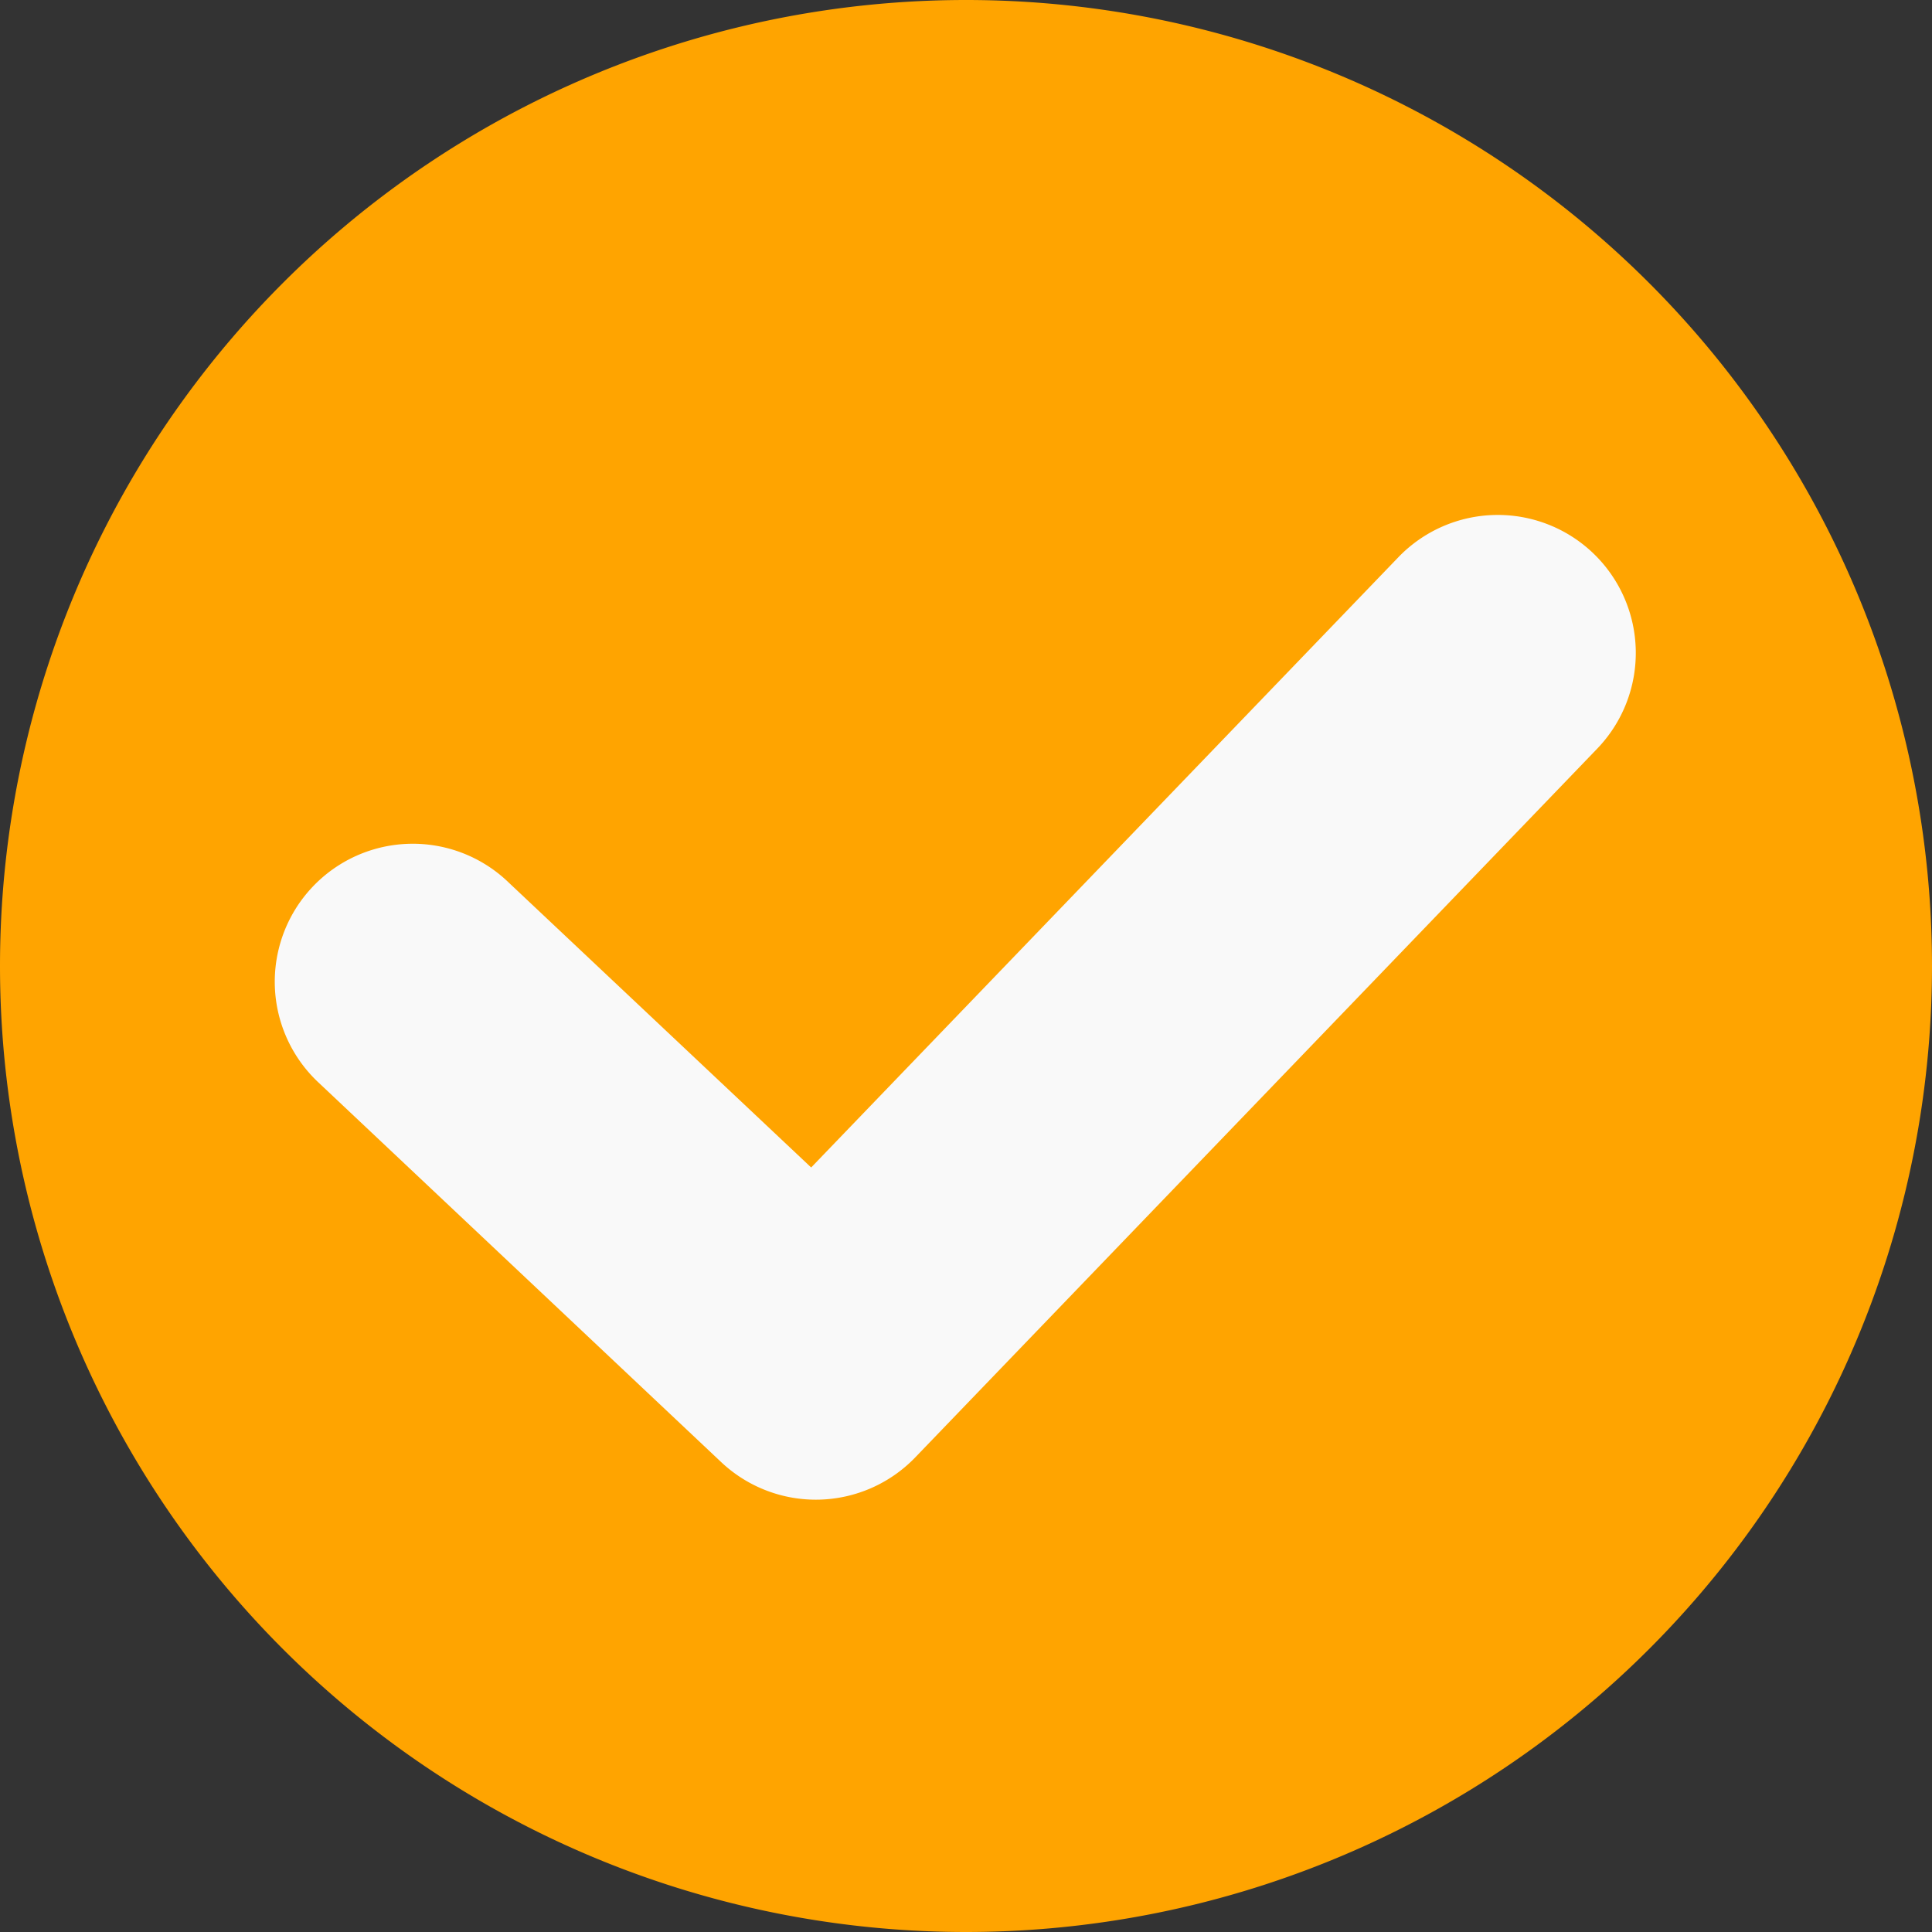 <?xml version="1.0" standalone="no"?><!DOCTYPE svg PUBLIC "-//W3C//DTD SVG 1.1//EN" "http://www.w3.org/Graphics/SVG/1.1/DTD/svg11.dtd"><svg t="1603640303178" class="icon" viewBox="0 0 1024 1024" version="1.1" xmlns="http://www.w3.org/2000/svg" p-id="8949" xmlns:xlink="http://www.w3.org/1999/xlink" width="128" height="128"><rect x="0" y="0" width="1024" height="1024" fill="#333333" stroke="none"/><defs><style type="text/css"></style></defs><path d="M512 512m-512 0a512 512 0 1 0 1024 0 512 512 0 1 0-1024 0Z" fill="#FFA400" p-id="8950"></path><path d="M429.934 618.789l311.223-323.438a73.143 73.143 0 1 1 105.399 101.449L485.157 772.389a73.143 73.143 0 0 1-102.912 2.56L169.253 574.171a73.143 73.143 0 1 1 100.352-106.423L429.934 618.789z" fill="#F9F9F9" p-id="8951"></path></svg>